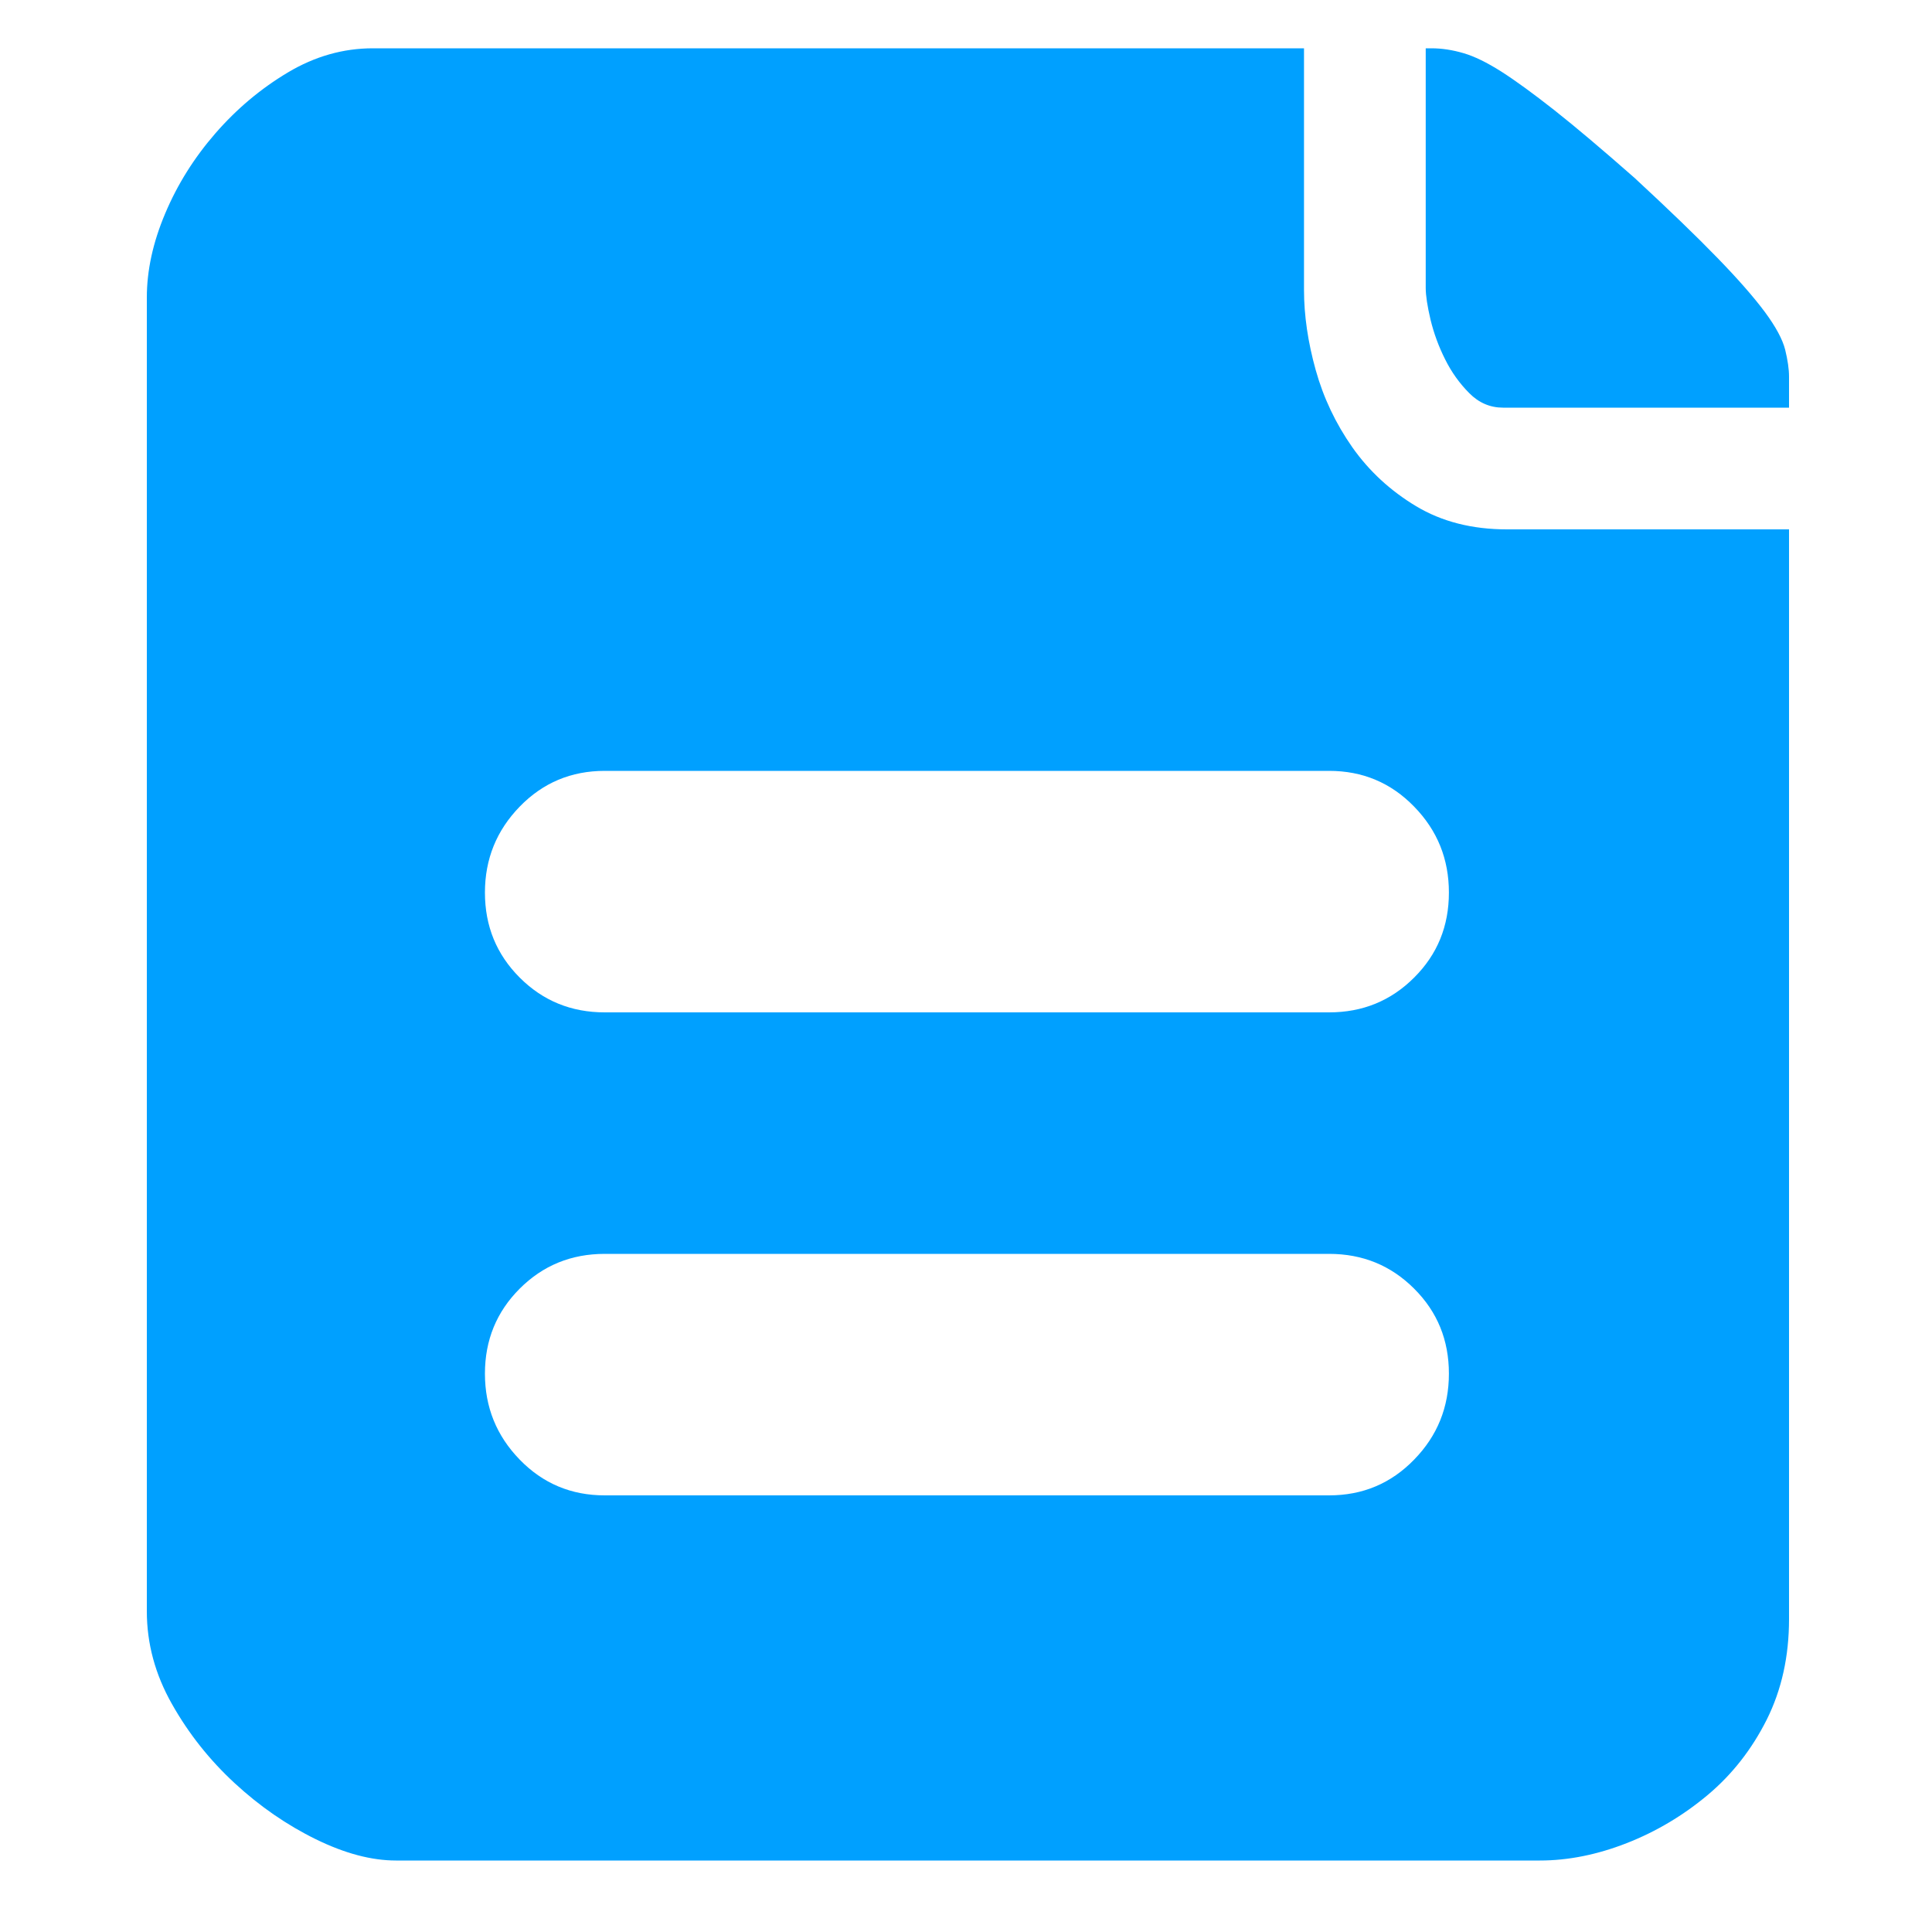 <svg width="20" height="20" viewBox="0 0 20 20" fill="none" xmlns="http://www.w3.org/2000/svg">
<path d="M16.919 1.84C17.279 2.173 17.566 2.45 17.779 2.67C17.993 2.89 18.156 3.077 18.27 3.23C18.383 3.383 18.453 3.513 18.48 3.62C18.506 3.727 18.52 3.82 18.52 3.9V4.22H15.559C15.426 4.22 15.309 4.17 15.21 4.07C15.11 3.97 15.026 3.853 14.96 3.72C14.893 3.587 14.843 3.45 14.809 3.31C14.776 3.17 14.759 3.06 14.759 2.98V0.5H14.819C14.926 0.5 15.036 0.517 15.149 0.55C15.263 0.583 15.393 0.647 15.54 0.74C15.686 0.833 15.87 0.967 16.09 1.14C16.309 1.313 16.586 1.547 16.919 1.84ZM13.499 3C13.499 3.267 13.54 3.543 13.62 3.83C13.7 4.117 13.826 4.383 13.999 4.63C14.173 4.877 14.393 5.08 14.659 5.24C14.926 5.4 15.239 5.48 15.6 5.48H18.52V16.76C18.52 17.147 18.443 17.493 18.29 17.8C18.136 18.107 17.933 18.367 17.68 18.58C17.426 18.793 17.146 18.96 16.84 19.08C16.533 19.2 16.233 19.26 15.94 19.26H4.1C3.846 19.26 3.57 19.187 3.27 19.04C2.97 18.893 2.69 18.7 2.43 18.46C2.17 18.22 1.953 17.947 1.78 17.64C1.606 17.333 1.52 17.013 1.52 16.68V3.08C1.52 2.8 1.583 2.51 1.71 2.21C1.836 1.91 2.01 1.633 2.23 1.38C2.45 1.127 2.7 0.917 2.98 0.75C3.26 0.583 3.553 0.5 3.86 0.5H13.499V3ZM13.759 15.48C14.106 15.48 14.399 15.357 14.639 15.11C14.88 14.863 14.999 14.567 14.999 14.22C14.999 13.873 14.88 13.58 14.639 13.34C14.399 13.1 14.106 12.98 13.759 12.98H6.26C5.913 12.98 5.62 13.1 5.38 13.34C5.14 13.58 5.02 13.873 5.02 14.22C5.02 14.567 5.14 14.863 5.38 15.11C5.62 15.357 5.913 15.48 6.26 15.48H13.759ZM14.999 9.24C14.999 8.893 14.88 8.597 14.639 8.35C14.399 8.103 14.106 7.98 13.759 7.98H6.26C5.913 7.98 5.62 8.103 5.38 8.35C5.14 8.597 5.02 8.893 5.02 9.24C5.02 9.587 5.14 9.88 5.38 10.12C5.62 10.36 5.913 10.48 6.26 10.48H13.759C14.106 10.48 14.399 10.36 14.639 10.12C14.88 9.88 14.999 9.587 14.999 9.24Z" fill="#00A0FF"/>
</svg>

